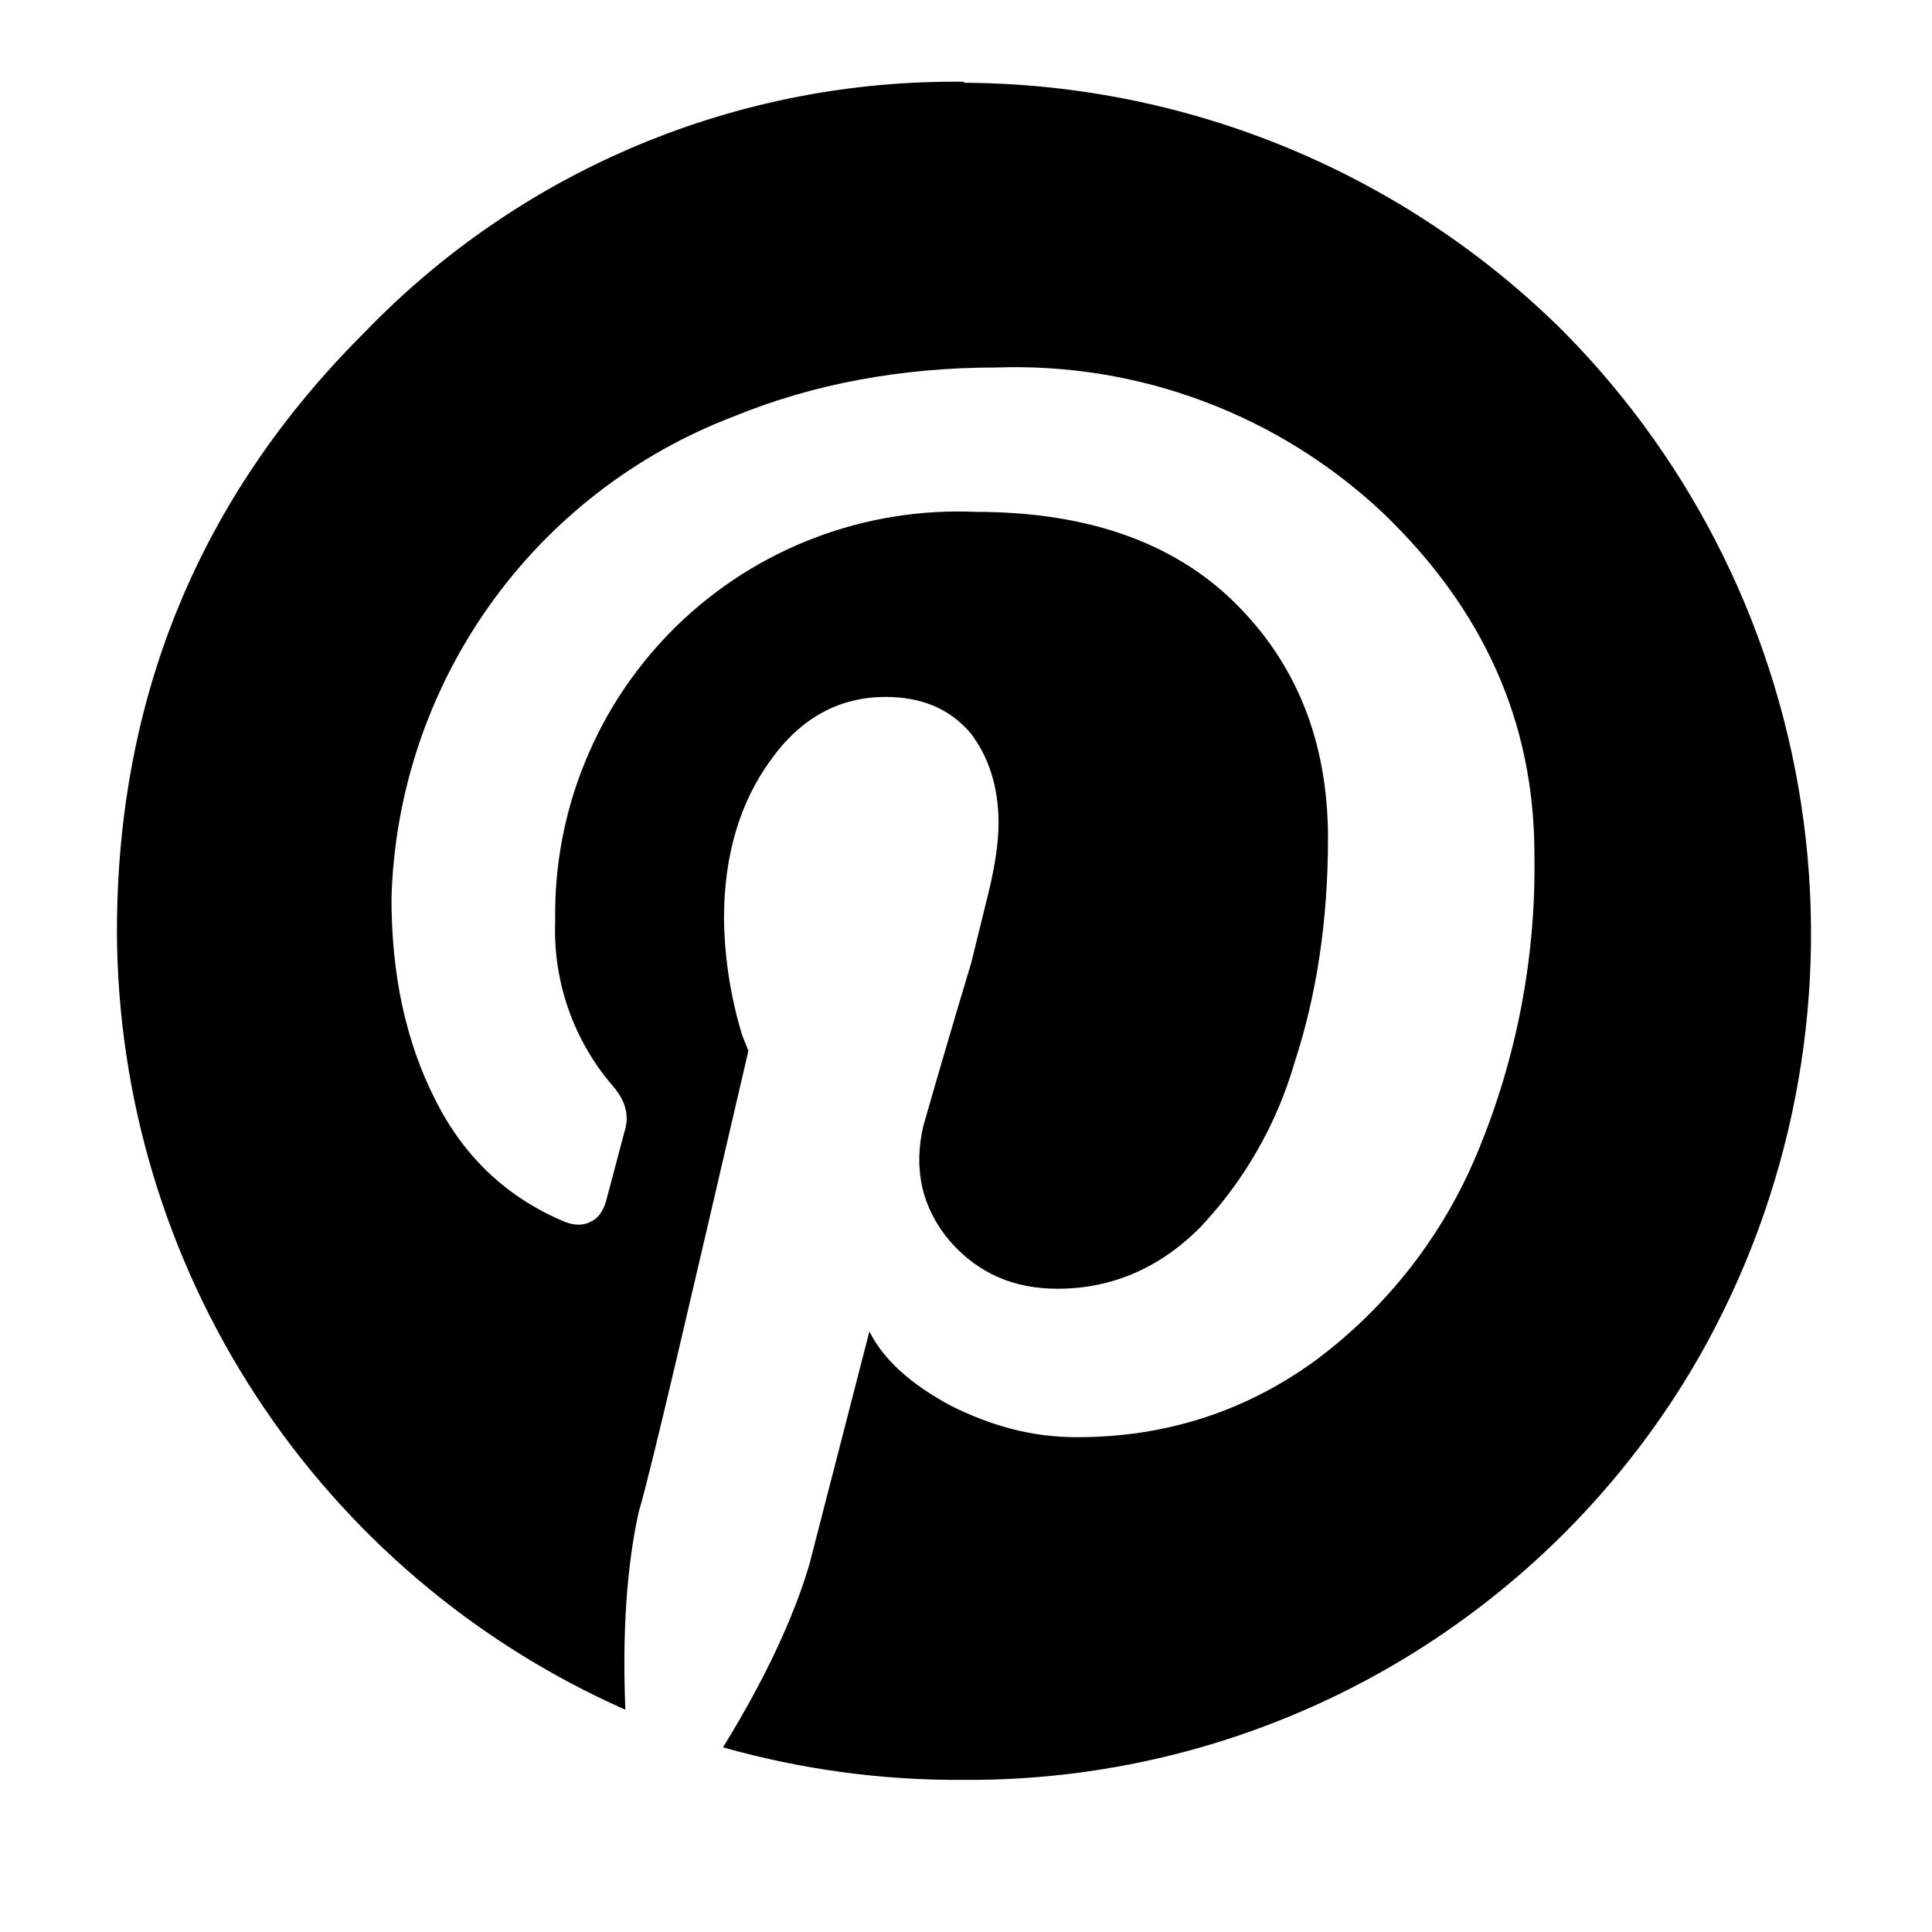 <svg width="19" height="19" viewBox="0 0 19 19" fill="none" xmlns="http://www.w3.org/2000/svg">
<path d="M9.48 0.814C11.692 0.824 13.812 1.704 15.38 3.264C16.67 4.57 17.498 6.261 17.738 8.081C17.978 9.901 17.617 11.749 16.71 13.344C15.981 14.616 14.927 15.67 13.657 16.401C12.387 17.132 10.945 17.513 9.48 17.504C8.679 17.51 7.881 17.402 7.11 17.184C7.53 16.504 7.81 15.894 7.96 15.384L8.55 13.094C8.69 13.374 8.96 13.614 9.35 13.824C9.75 14.024 10.15 14.134 10.59 14.134C11.46 14.134 12.24 13.884 12.93 13.384C13.639 12.859 14.192 12.15 14.53 11.334C14.916 10.407 15.107 9.409 15.09 8.404C15.09 7.104 14.59 5.994 13.6 5.044C13.093 4.567 12.495 4.194 11.843 3.949C11.191 3.703 10.496 3.59 9.8 3.614C8.87 3.614 8 3.774 7.22 4.094C6.252 4.462 5.415 5.109 4.815 5.953C4.215 6.797 3.879 7.799 3.85 8.834C3.85 9.584 3.99 10.244 4.28 10.814C4.56 11.374 4.98 11.774 5.55 12.014C5.65 12.054 5.74 12.054 5.81 12.014C5.88 11.984 5.93 11.914 5.96 11.814L6.14 11.134C6.19 10.984 6.16 10.834 6.03 10.684C5.64 10.233 5.436 9.65 5.46 9.054C5.451 8.514 5.553 7.977 5.76 7.478C5.966 6.978 6.273 6.526 6.661 6.149C7.049 5.773 7.51 5.479 8.015 5.288C8.521 5.096 9.06 5.01 9.6 5.034C10.69 5.034 11.54 5.334 12.14 5.924C12.75 6.524 13.06 7.294 13.06 8.244C13.06 9.044 12.95 9.784 12.73 10.454C12.553 11.061 12.234 11.616 11.8 12.074C11.4 12.474 10.93 12.674 10.4 12.674C9.97 12.674 9.62 12.524 9.34 12.204C9.07 11.884 8.98 11.504 9.08 11.074C9.233 10.54 9.389 10.007 9.55 9.474L9.73 8.744C9.79 8.484 9.82 8.274 9.82 8.094C9.82 7.734 9.72 7.434 9.54 7.204C9.34 6.974 9.07 6.854 8.71 6.854C8.26 6.854 7.88 7.054 7.58 7.474C7.28 7.884 7.12 8.404 7.12 9.034C7.125 9.424 7.186 9.812 7.3 10.184L7.36 10.334C6.76 12.914 6.41 14.434 6.28 14.874C6.16 15.424 6.12 16.074 6.15 16.814C4.667 16.158 3.406 15.086 2.519 13.729C1.631 12.371 1.156 10.786 1.15 9.164C1.15 6.864 1.96 4.884 3.59 3.264C4.352 2.474 5.267 1.848 6.28 1.425C7.293 1.002 8.382 0.791 9.48 0.804V0.814Z" fill="black"/>
</svg>

